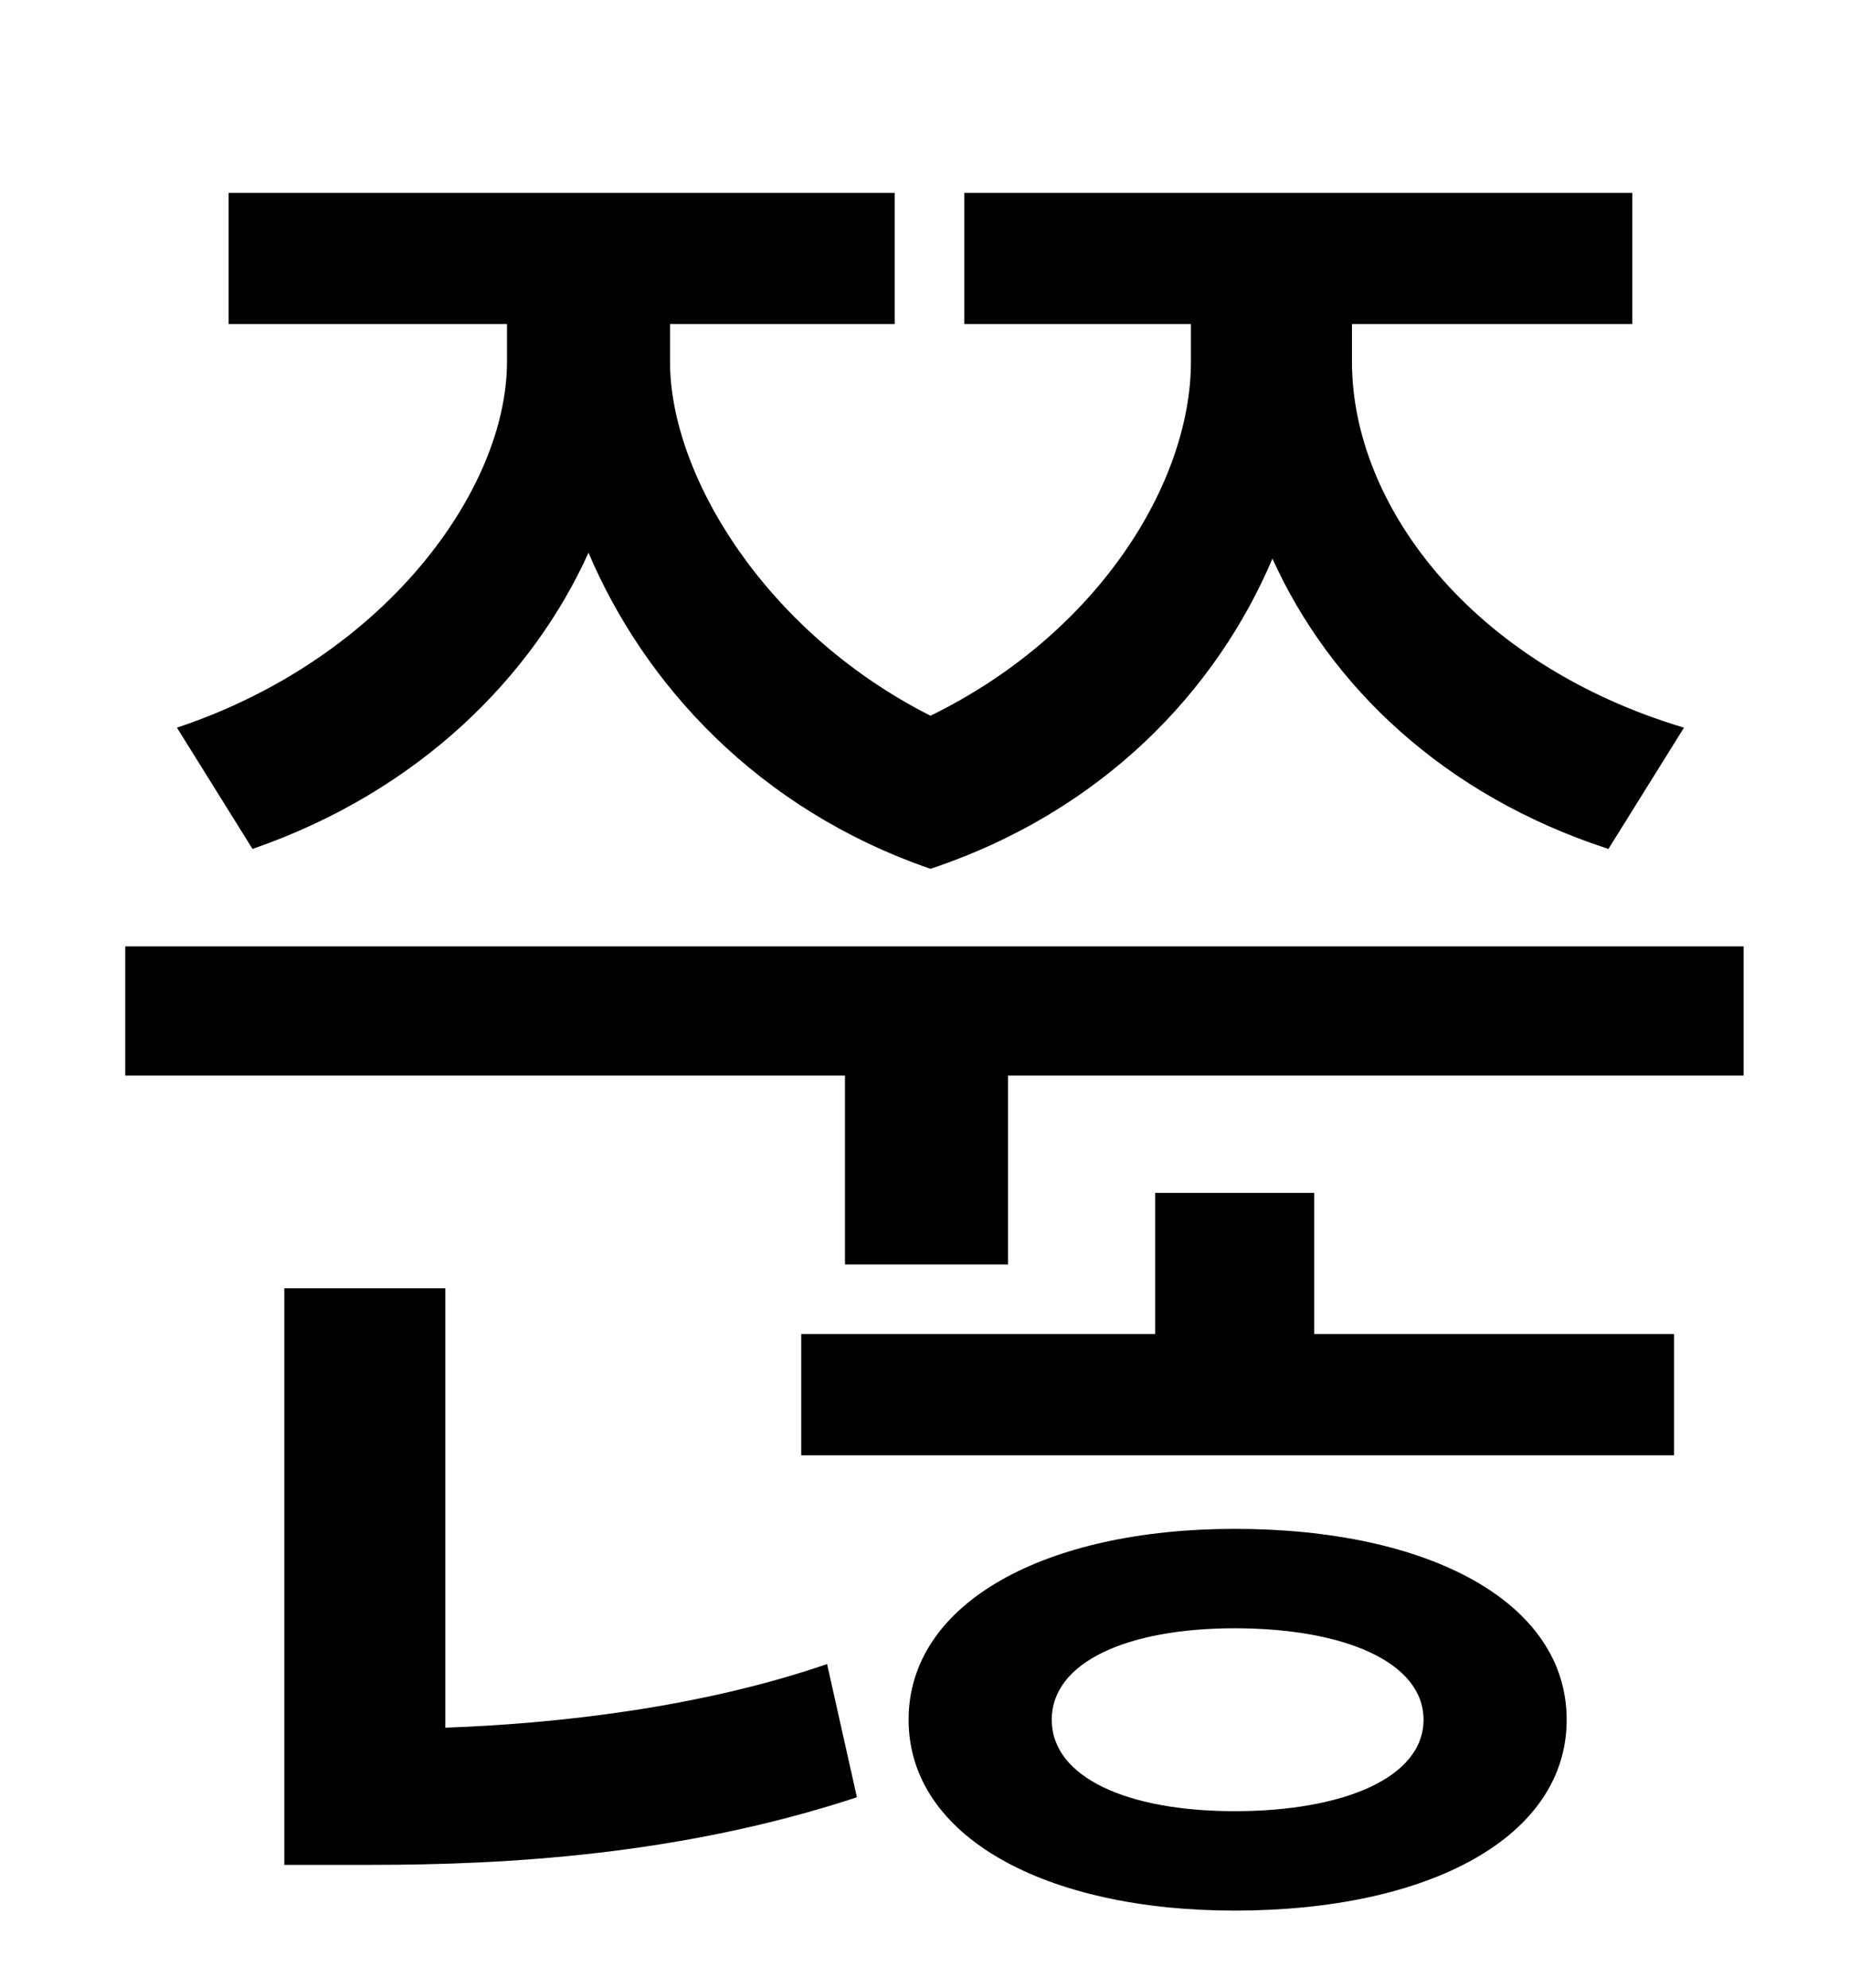 <?xml version="1.0" standalone="no"?>
<!DOCTYPE svg PUBLIC "-//W3C//DTD SVG 1.1//EN" "http://www.w3.org/Graphics/SVG/1.1/DTD/svg11.dtd" >
<svg xmlns="http://www.w3.org/2000/svg" xmlns:xlink="http://www.w3.org/1999/xlink" version="1.1" viewBox="-10 0 930 1000">
   <path fill="currentColor"
d="M117 427l-38 -61c105 -35 166 -120 166 -184v-19h-140v-66h335v66h-113v19c0 57 48 136 131 178c84 -41 131 -117 131 -178v-19h-114v-66h336v66h-141v19c0 72 60 152 167 184l-38 61c-83 -27 -140 -82 -169 -146c-28 66 -85 127 -172 156c-87 -30 -144 -93 -172 -159
c-28 62 -85 120 -169 149zM214 648v221c56 -2 128 -10 192 -32l15 67c-88 29 -176 34 -244 34h-44v-290h81zM611 911c55 0 95 -17 95 -46s-40 -46 -95 -46c-54 0 -92 17 -92 46s38 46 92 46zM611 769c98 0 167 37 167 96s-69 96 -167 96c-95 0 -164 -37 -164 -96
s69 -96 164 -96zM651 600v71h181v61h-439v-61h178v-71h80zM53 476h814v65h-370v95h-82v-95h-362v-65z" />
</svg>
